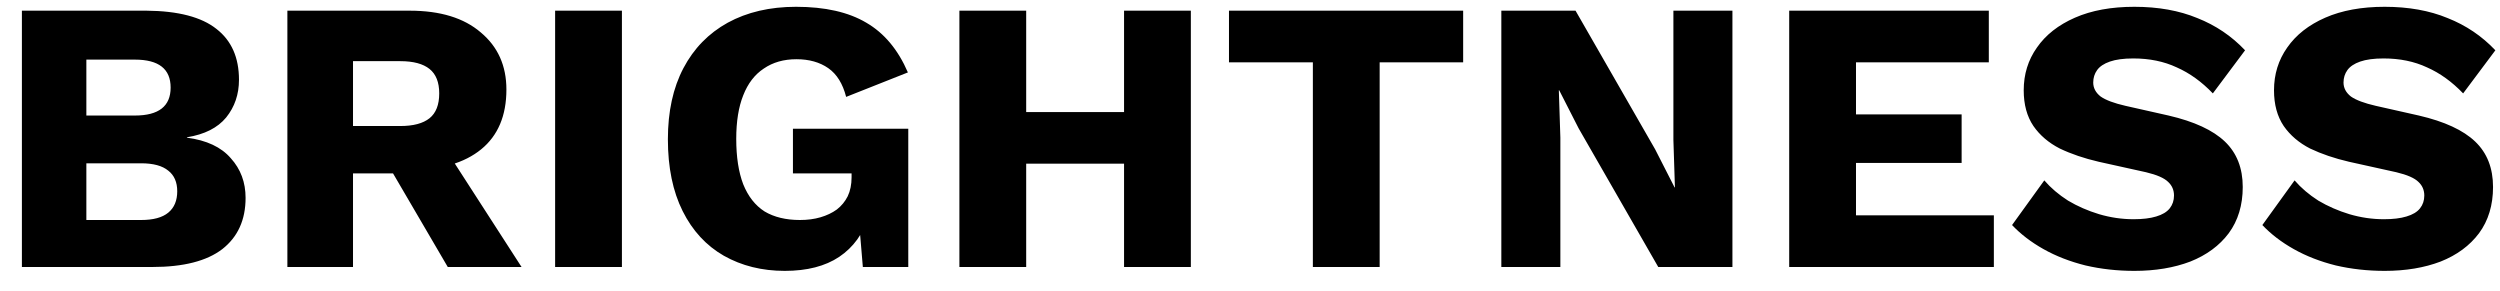 <svg width="103" height="12" viewBox="0 0 103 12" fill="none" xmlns="http://www.w3.org/2000/svg">
<path d="M0.902 11V0.44H6.038C7.34 0.451 8.3 0.701 8.918 1.192C9.537 1.672 9.846 2.371 9.846 3.288C9.846 3.885 9.67 4.403 9.318 4.84C8.966 5.267 8.428 5.539 7.702 5.656V5.672C8.513 5.779 9.116 6.061 9.51 6.52C9.916 6.968 10.118 7.512 10.118 8.152C10.118 9.059 9.798 9.763 9.158 10.264C8.518 10.755 7.558 11 6.278 11H0.902ZM3.558 9.064H5.814C6.316 9.064 6.689 8.963 6.934 8.76C7.18 8.557 7.302 8.264 7.302 7.88C7.302 7.507 7.18 7.224 6.934 7.032C6.689 6.829 6.316 6.728 5.814 6.728H3.558V9.064ZM3.558 4.76H5.558C6.54 4.76 7.03 4.376 7.03 3.608C7.03 2.84 6.54 2.456 5.558 2.456H3.558V4.76ZM16.88 0.44C18.139 0.44 19.114 0.739 19.808 1.336C20.512 1.923 20.864 2.707 20.864 3.688C20.864 4.765 20.517 5.587 19.824 6.152C19.131 6.717 18.154 7 16.896 7L16.64 7.144H14.544V11H11.84V0.44H16.88ZM16.496 5.192C17.029 5.192 17.429 5.085 17.696 4.872C17.962 4.659 18.096 4.317 18.096 3.848C18.096 3.389 17.962 3.053 17.696 2.84C17.429 2.627 17.029 2.52 16.496 2.52H14.544V5.192H16.496ZM18.112 5.768L21.488 11H18.448L15.744 6.376L18.112 5.768ZM25.623 0.44V11H22.871V0.44H25.623ZM32.333 11.16C31.394 11.16 30.557 10.952 29.821 10.536C29.096 10.12 28.53 9.507 28.125 8.696C27.72 7.885 27.517 6.899 27.517 5.736C27.517 4.595 27.73 3.619 28.157 2.808C28.584 1.997 29.192 1.373 29.981 0.936C30.781 0.499 31.72 0.28 32.797 0.28C33.992 0.28 34.957 0.499 35.693 0.936C36.429 1.363 36.999 2.045 37.405 2.984L34.861 3.992C34.722 3.448 34.477 3.053 34.125 2.808C33.773 2.563 33.336 2.44 32.813 2.44C32.29 2.44 31.842 2.568 31.469 2.824C31.096 3.069 30.813 3.437 30.621 3.928C30.429 4.408 30.333 5.005 30.333 5.72C30.333 6.467 30.429 7.091 30.621 7.592C30.823 8.093 31.117 8.467 31.501 8.712C31.895 8.947 32.381 9.064 32.957 9.064C33.266 9.064 33.549 9.027 33.805 8.952C34.061 8.877 34.285 8.771 34.477 8.632C34.669 8.483 34.818 8.301 34.925 8.088C35.032 7.864 35.085 7.603 35.085 7.304V7.144H32.669V5.304H37.421V11H35.549L35.341 8.52L35.789 8.904C35.565 9.629 35.16 10.189 34.573 10.584C33.997 10.968 33.25 11.16 32.333 11.16ZM49.063 0.44V11H46.311V0.44H49.063ZM42.279 0.44V11H39.527V0.44H42.279ZM47.783 4.616V6.744H40.871V4.616H47.783ZM60.282 0.44V2.568H56.842V11H54.09V2.568H50.634V0.44H60.282ZM71.376 0.44V11H68.32L65.04 5.288L64.24 3.72H64.224L64.287 5.672V11H61.855V0.44H64.912L68.192 6.152L68.992 7.72H69.007L68.944 5.768V0.44H71.376ZM73.715 11V0.44H81.939V2.568H76.467V4.712H80.819V6.712H76.467V8.872H82.147V11H73.715ZM87.937 0.28C88.918 0.28 89.782 0.435 90.529 0.744C91.286 1.043 91.942 1.485 92.497 2.072L91.169 3.848C90.71 3.368 90.214 3.011 89.681 2.776C89.158 2.531 88.561 2.408 87.889 2.408C87.494 2.408 87.174 2.451 86.929 2.536C86.683 2.621 86.507 2.739 86.401 2.888C86.294 3.037 86.241 3.208 86.241 3.4C86.241 3.624 86.342 3.816 86.545 3.976C86.758 4.125 87.099 4.253 87.569 4.36L89.345 4.76C90.401 5.005 91.174 5.363 91.665 5.832C92.155 6.301 92.401 6.925 92.401 7.704C92.401 8.451 92.209 9.085 91.825 9.608C91.441 10.12 90.913 10.509 90.241 10.776C89.569 11.032 88.801 11.16 87.937 11.16C87.233 11.16 86.561 11.085 85.921 10.936C85.281 10.776 84.705 10.552 84.193 10.264C83.681 9.976 83.249 9.645 82.897 9.272L84.225 7.432C84.491 7.741 84.817 8.019 85.201 8.264C85.595 8.499 86.022 8.685 86.481 8.824C86.95 8.963 87.425 9.032 87.905 9.032C88.278 9.032 88.587 8.995 88.833 8.92C89.089 8.845 89.275 8.733 89.393 8.584C89.51 8.435 89.569 8.259 89.569 8.056C89.569 7.832 89.489 7.645 89.329 7.496C89.169 7.336 88.865 7.203 88.417 7.096L86.465 6.664C85.867 6.525 85.334 6.344 84.865 6.12C84.406 5.885 84.043 5.576 83.777 5.192C83.51 4.797 83.377 4.307 83.377 3.72C83.377 3.059 83.558 2.472 83.921 1.96C84.283 1.437 84.806 1.027 85.489 0.728C86.171 0.429 86.987 0.28 87.937 0.28ZM98.249 0.28C99.231 0.28 100.094 0.435 100.841 0.744C101.598 1.043 102.254 1.485 102.809 2.072L101.481 3.848C101.022 3.368 100.526 3.011 99.993 2.776C99.471 2.531 98.873 2.408 98.201 2.408C97.806 2.408 97.487 2.451 97.241 2.536C96.996 2.621 96.82 2.739 96.713 2.888C96.606 3.037 96.553 3.208 96.553 3.4C96.553 3.624 96.654 3.816 96.857 3.976C97.07 4.125 97.412 4.253 97.881 4.36L99.657 4.76C100.713 5.005 101.486 5.363 101.977 5.832C102.468 6.301 102.713 6.925 102.713 7.704C102.713 8.451 102.521 9.085 102.137 9.608C101.753 10.12 101.225 10.509 100.553 10.776C99.881 11.032 99.113 11.16 98.249 11.16C97.545 11.16 96.873 11.085 96.233 10.936C95.593 10.776 95.017 10.552 94.505 10.264C93.993 9.976 93.561 9.645 93.209 9.272L94.537 7.432C94.804 7.741 95.129 8.019 95.513 8.264C95.908 8.499 96.335 8.685 96.793 8.824C97.263 8.963 97.737 9.032 98.217 9.032C98.591 9.032 98.9 8.995 99.145 8.92C99.401 8.845 99.588 8.733 99.705 8.584C99.823 8.435 99.881 8.259 99.881 8.056C99.881 7.832 99.801 7.645 99.641 7.496C99.481 7.336 99.177 7.203 98.729 7.096L96.777 6.664C96.18 6.525 95.647 6.344 95.177 6.12C94.719 5.885 94.356 5.576 94.089 5.192C93.823 4.797 93.689 4.307 93.689 3.72C93.689 3.059 93.871 2.472 94.233 1.96C94.596 1.437 95.118 1.027 95.801 0.728C96.484 0.429 97.3 0.28 98.249 0.28Z" fill="black"/>
</svg>
